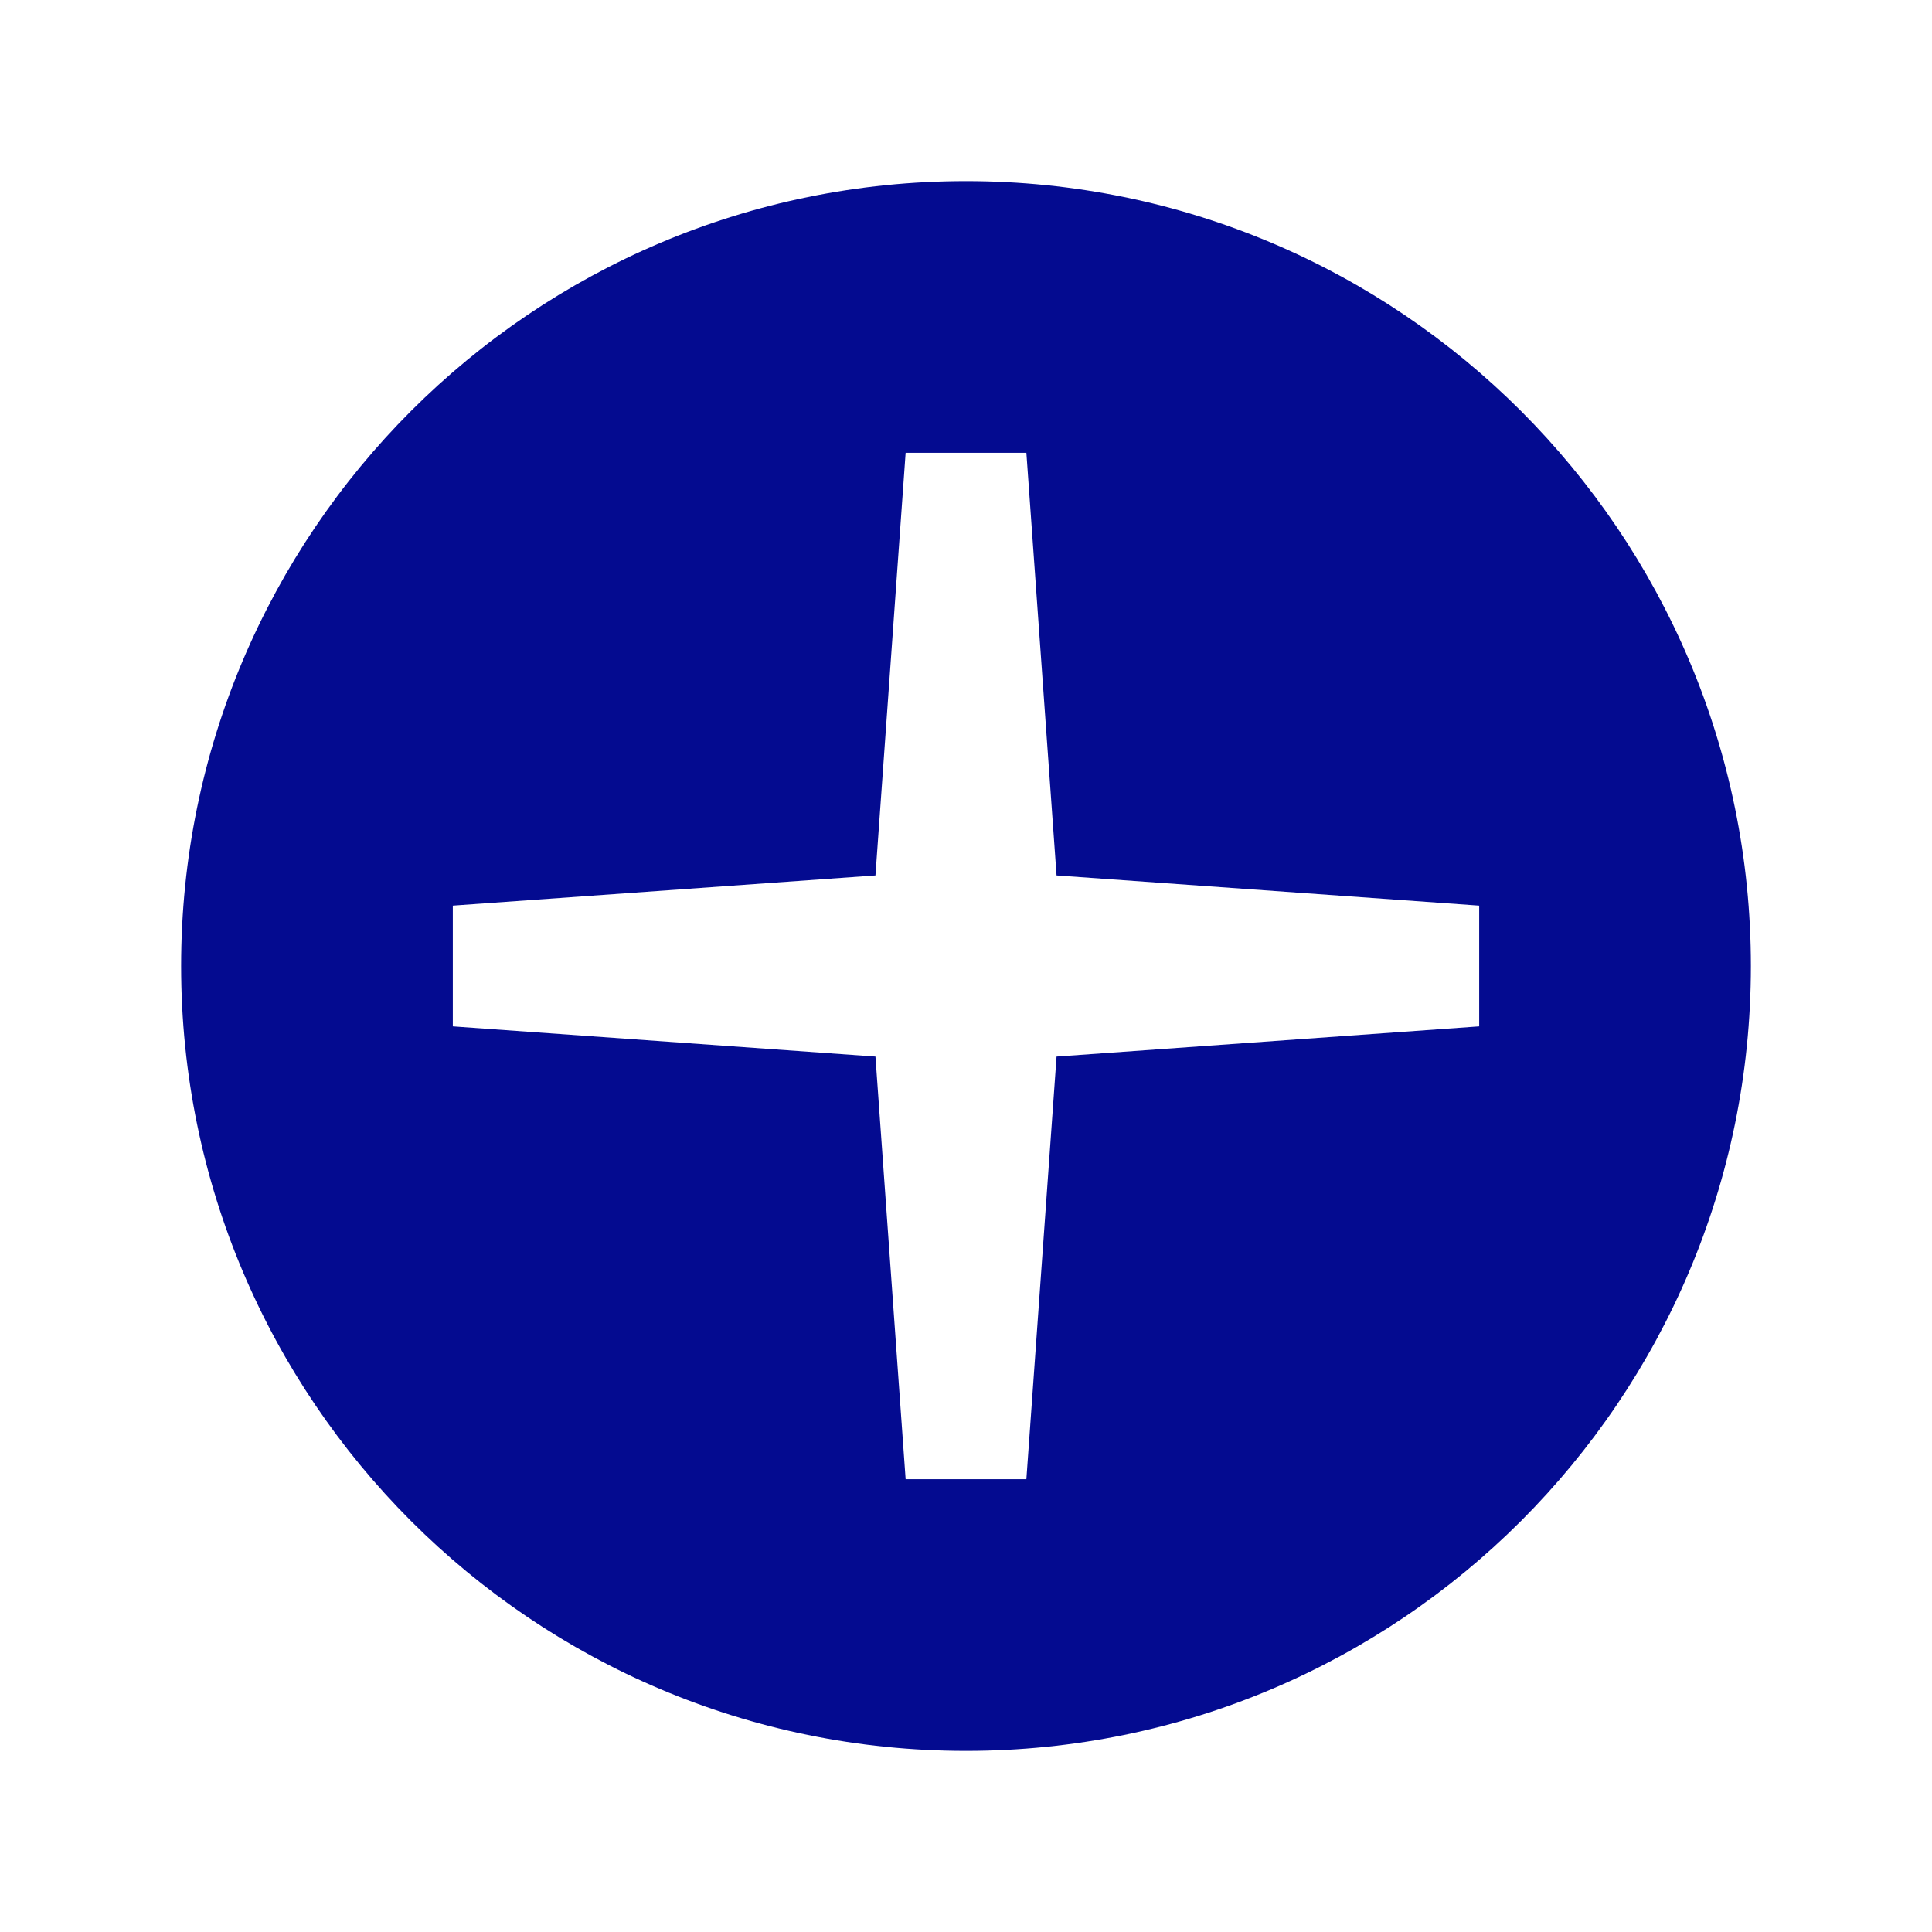 <svg fill="#040b90" xmlns="http://www.w3.org/2000/svg"  viewBox="0 0 64 64" width="30px" height="30px"><path d="M32,6C17.641,6,6,17.641,6,32s11.641,26,26,26s26-11.641,26-26S46.359,6,32,6z M49,34l-14,1l-1,14h-4l-1-14l-14-1v-4l14-1	l1-14h4l1,14l14,1V34z"/></svg>